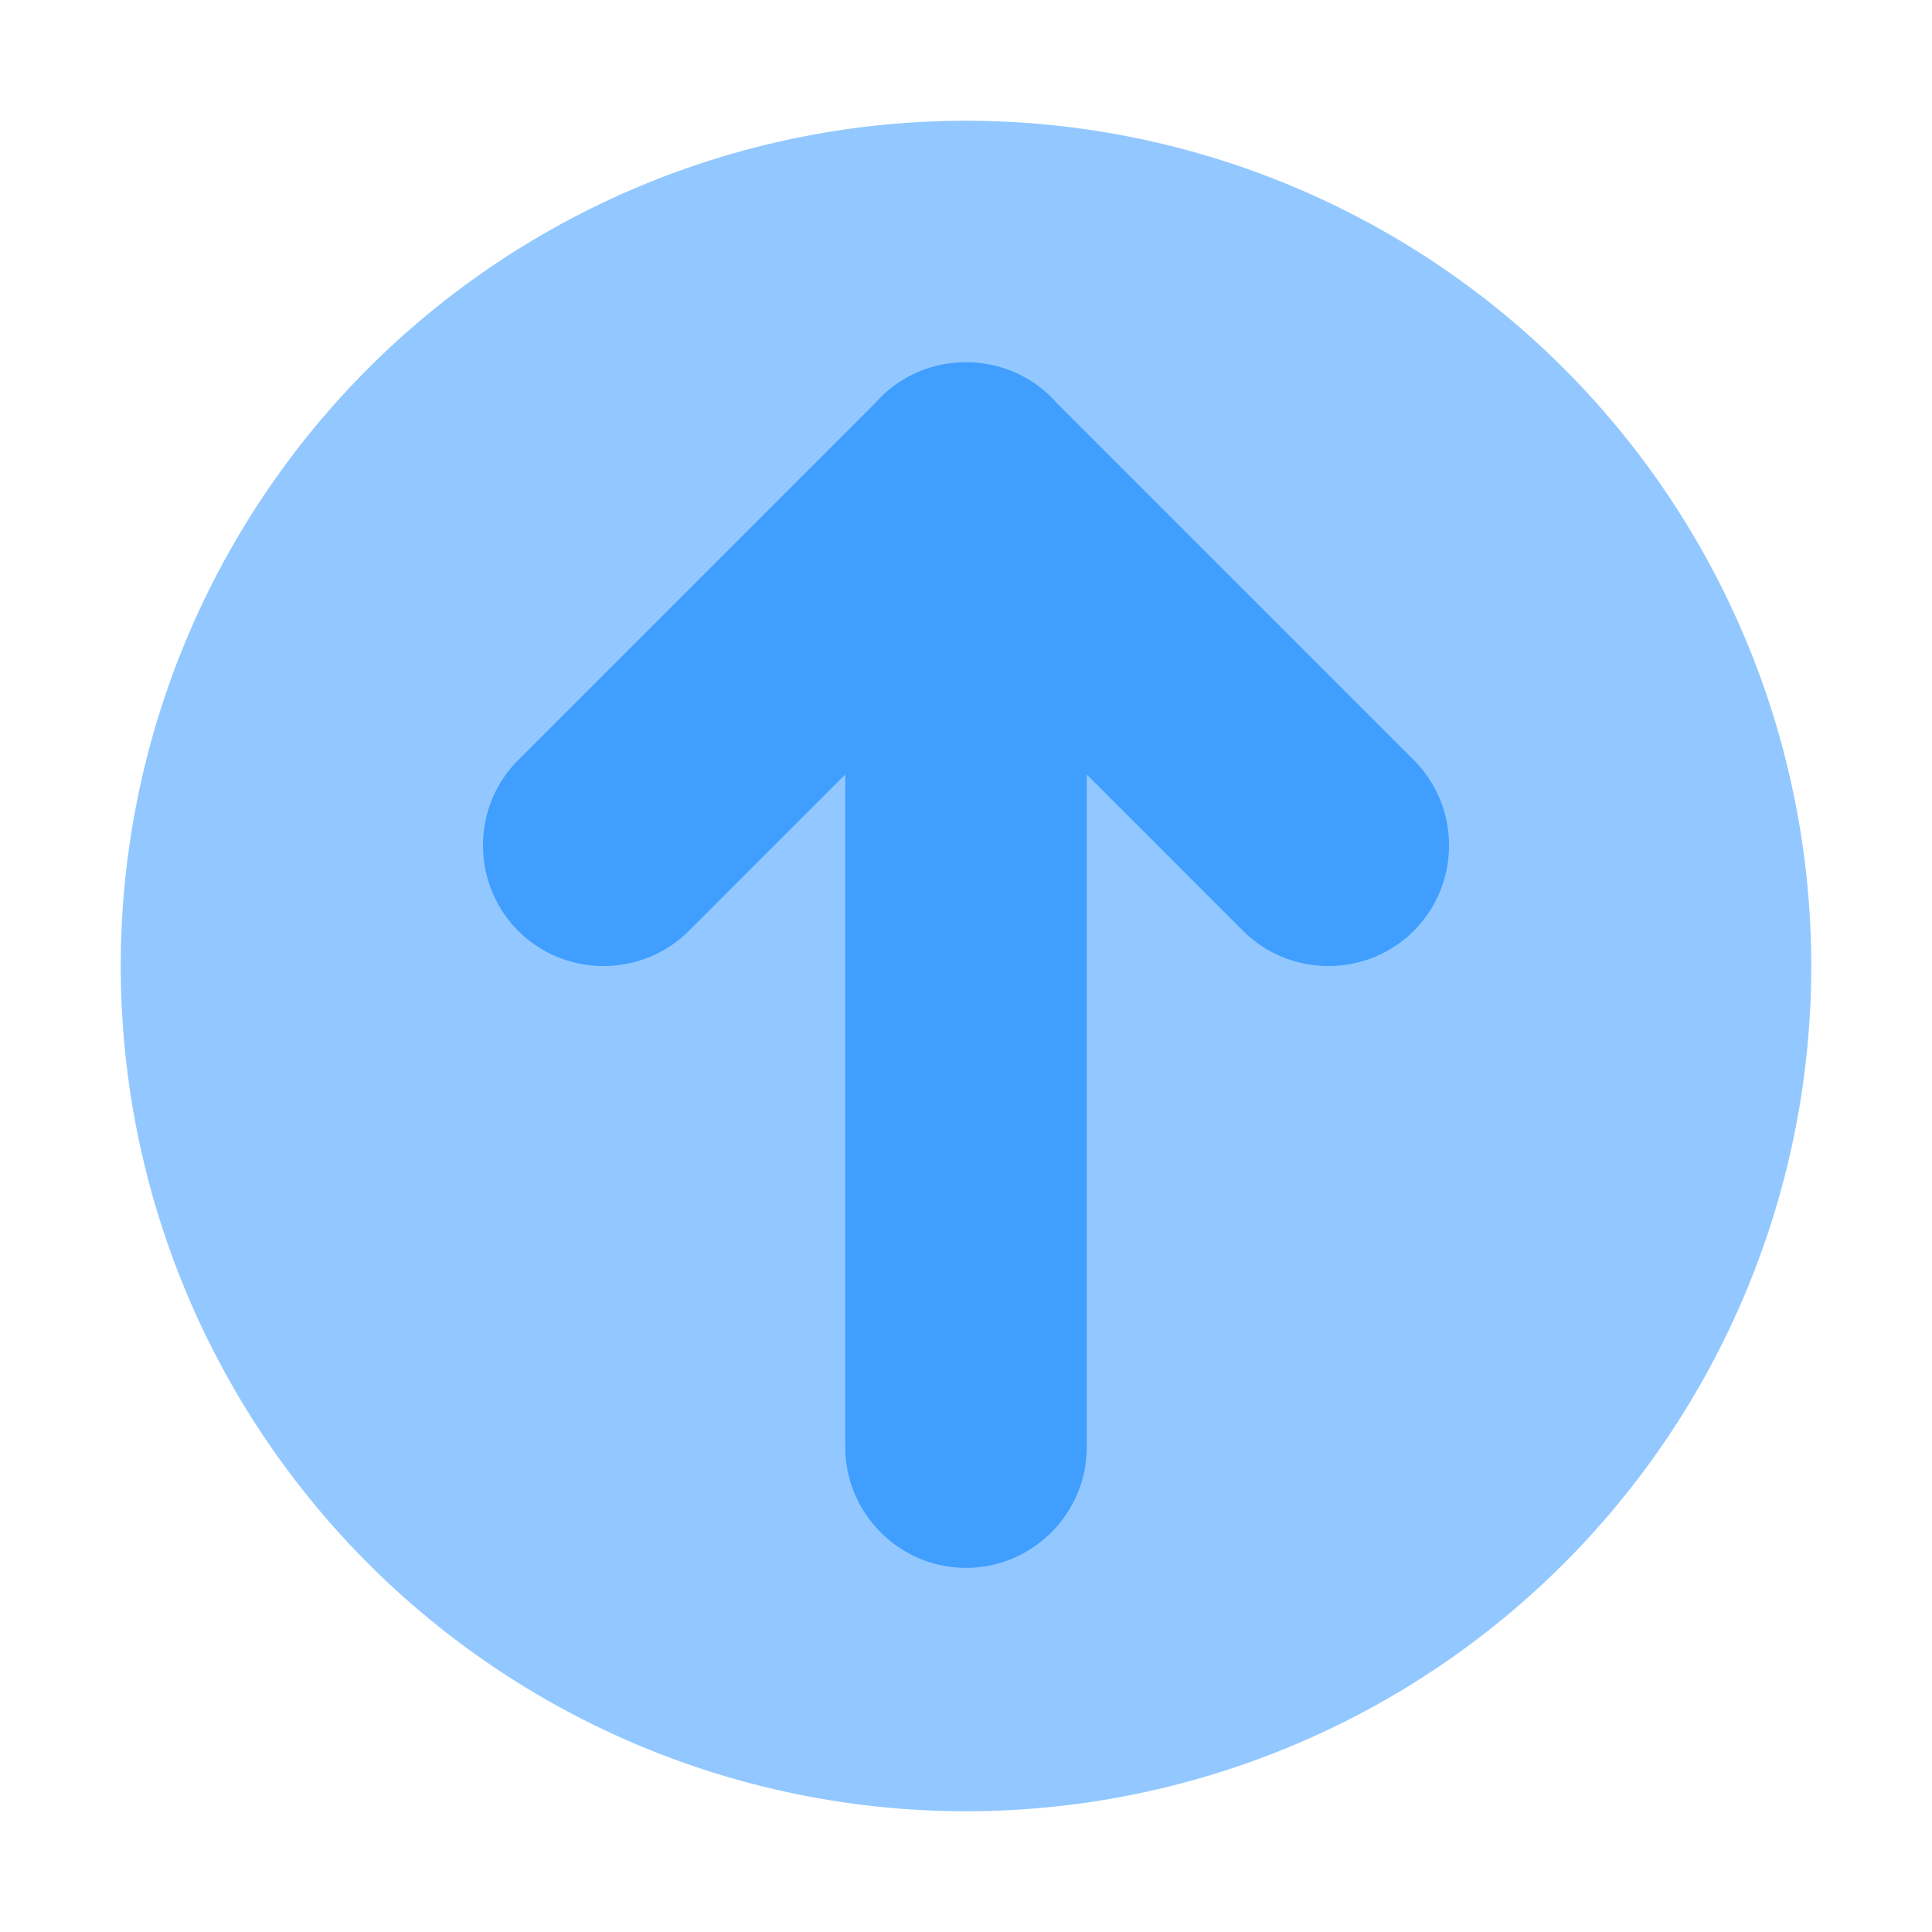 <?xml version="1.0" standalone="no"?><!DOCTYPE svg PUBLIC "-//W3C//DTD SVG 1.1//EN" "http://www.w3.org/Graphics/SVG/1.1/DTD/svg11.dtd"><svg t="1678111433144" class="icon" viewBox="0 0 1024 1024" version="1.1" xmlns="http://www.w3.org/2000/svg" p-id="119579" xmlns:xlink="http://www.w3.org/1999/xlink" width="128" height="128"><path d="M512 512m-448 0a448 448 0 1 0 896 0 448 448 0 1 0-896 0Z" fill="#92C8FF" p-id="119580"></path><path d="M749.344 493.347c-24.884 24.885-65.602 24.885-90.485 0l-82.855-82.859v356.516c0 35.2-28.8 64-64 64s-64-28.8-64-64V410.488l-82.855 82.859c-24.883 24.885-65.602 24.885-90.485 0-24.881-24.882-24.881-65.599 0-90.482l189.28-189.291a64.115 64.115 0 0 1 2.72-2.915c12.466-12.467 28.907-18.686 45.34-18.661 16.433-0.025 32.874 6.194 45.34 18.661a64.115 64.115 0 0 1 2.72 2.915l189.28 189.291c24.881 24.883 24.881 65.6 0 90.482z" fill="#409EFF" p-id="119581"></path></svg>
